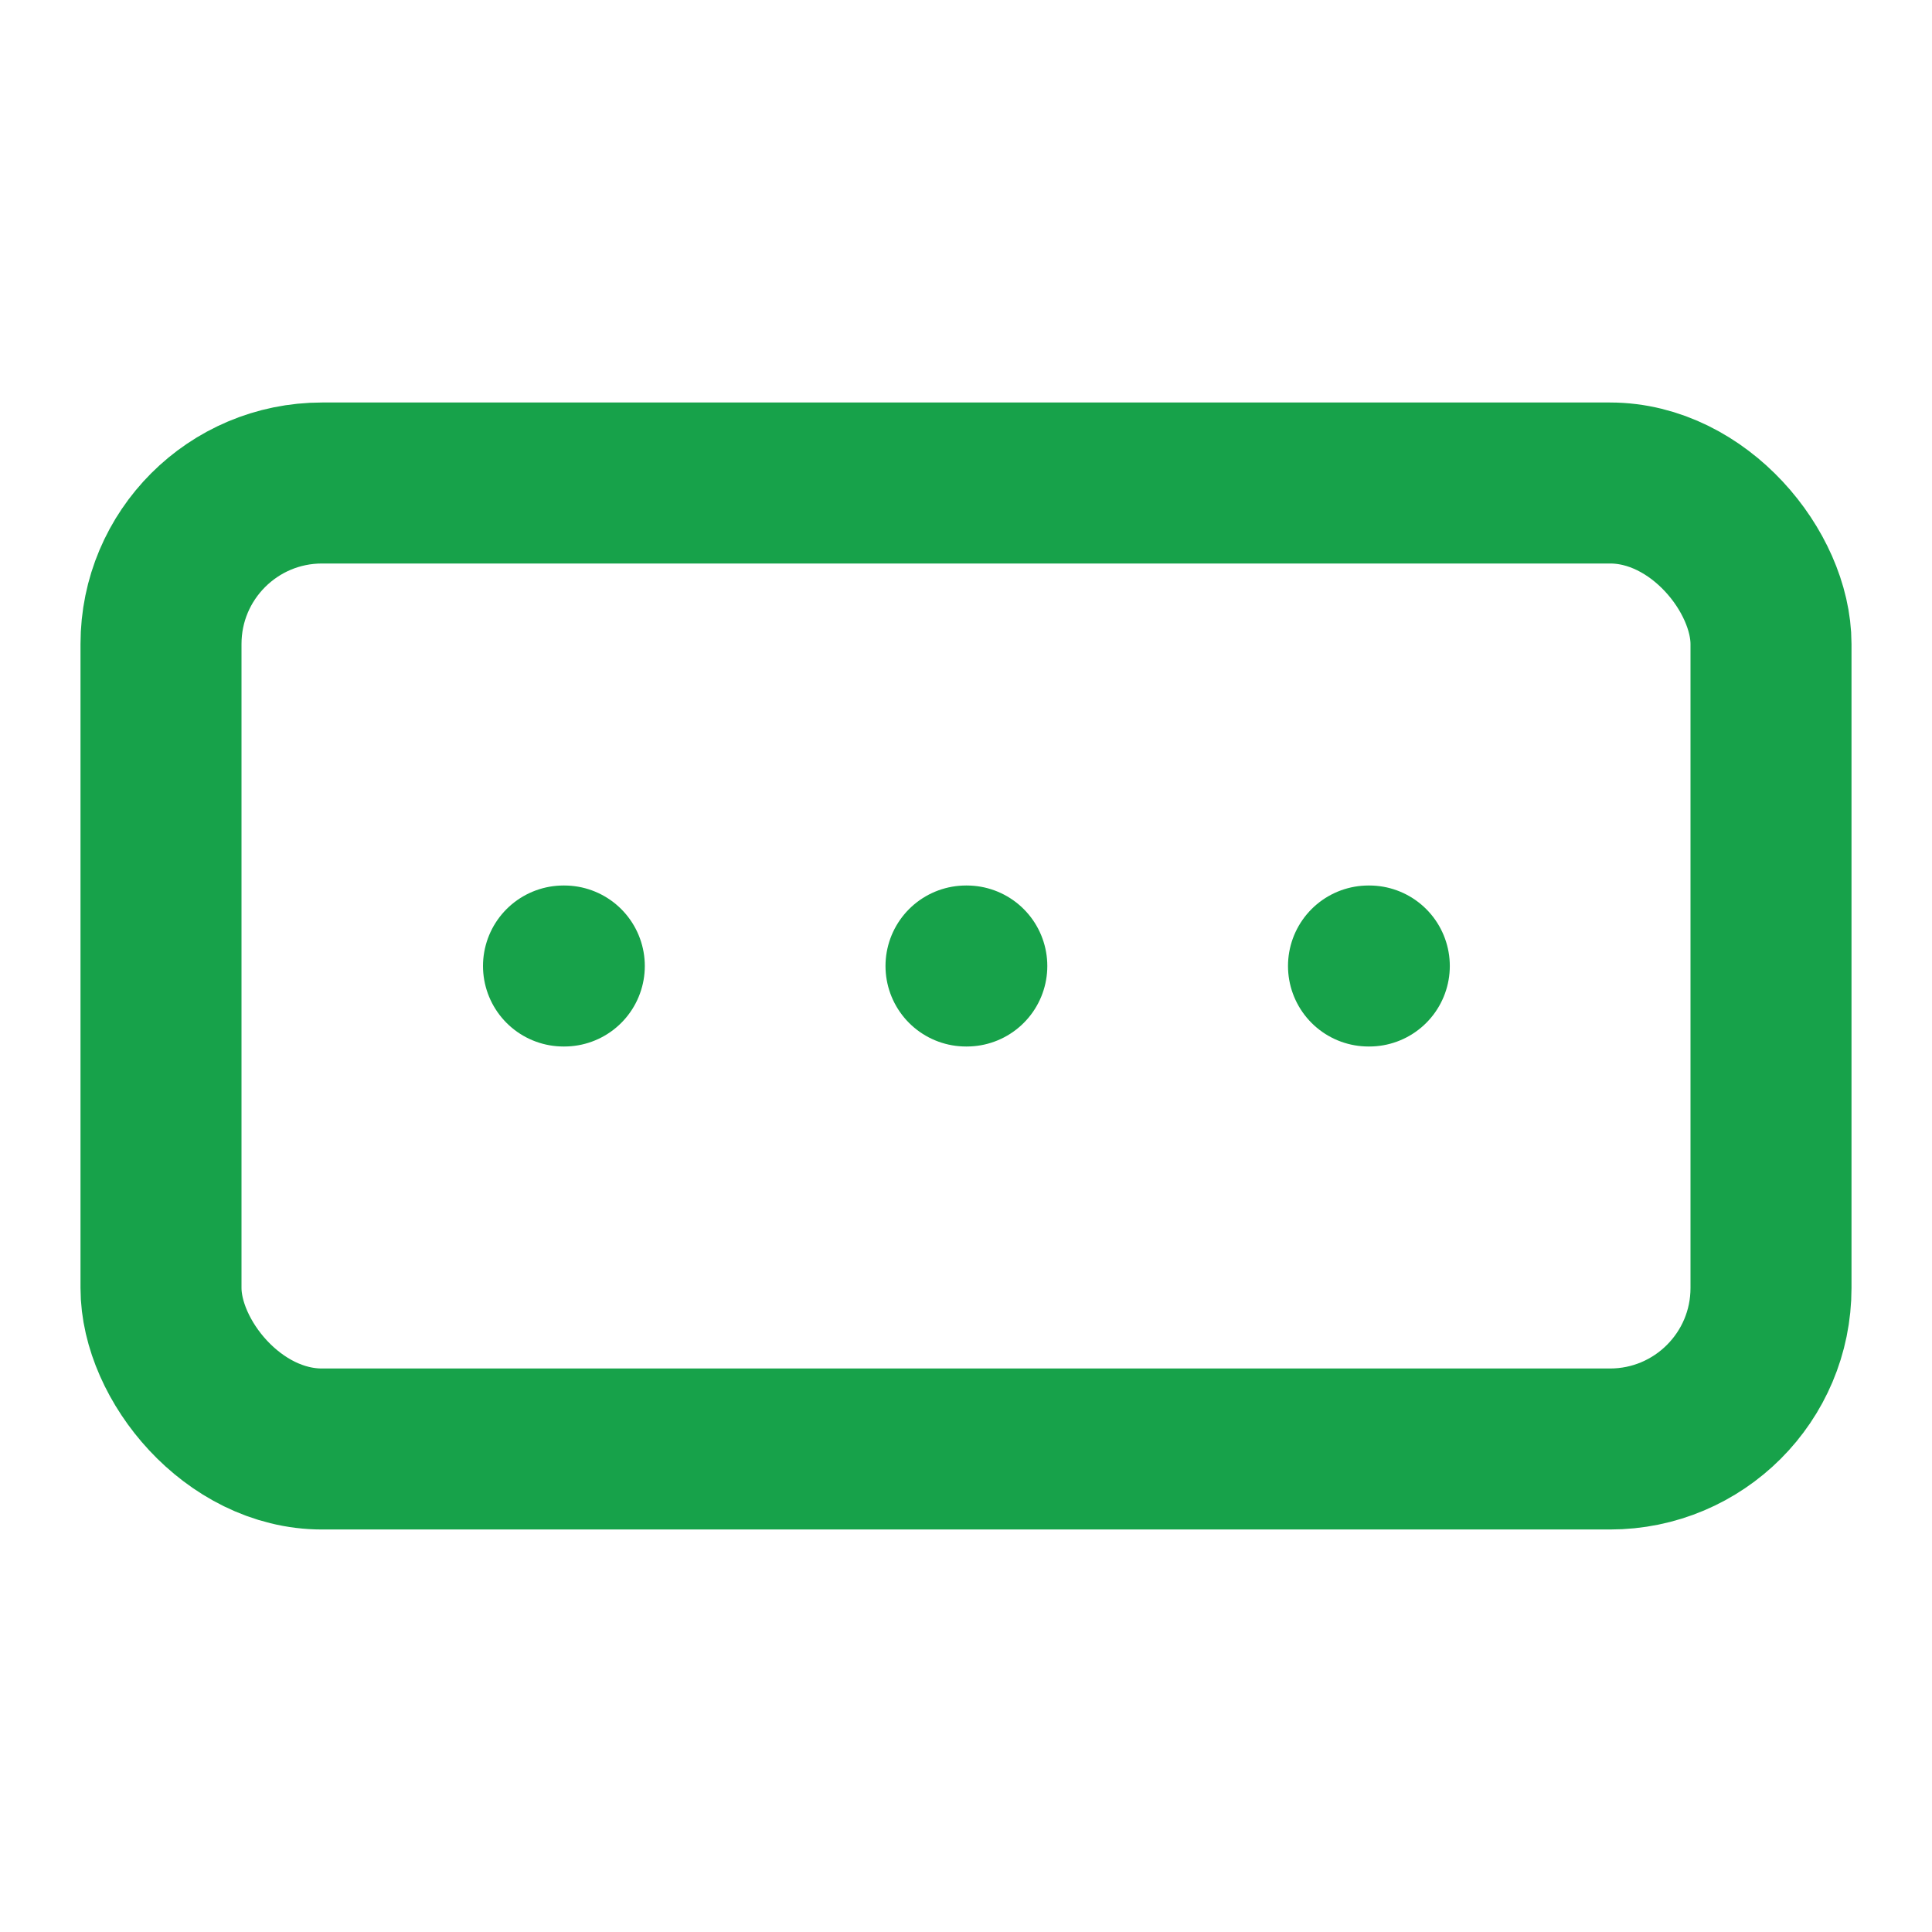 <svg xmlns="http://www.w3.org/2000/svg" width="20" height="20" viewBox="0 0 24 24" stroke="#17A24A" fill="none"
    stroke-width="2" stroke-linecap="round" stroke-linejoin="round">
    <rect x="2" y="6" width="20" height="12" rx="2"></rect>
    <path d="M12 12h.01"></path>
    <path d="M17 12h.01"></path>
    <path d="M7 12h.01"></path>
</svg>